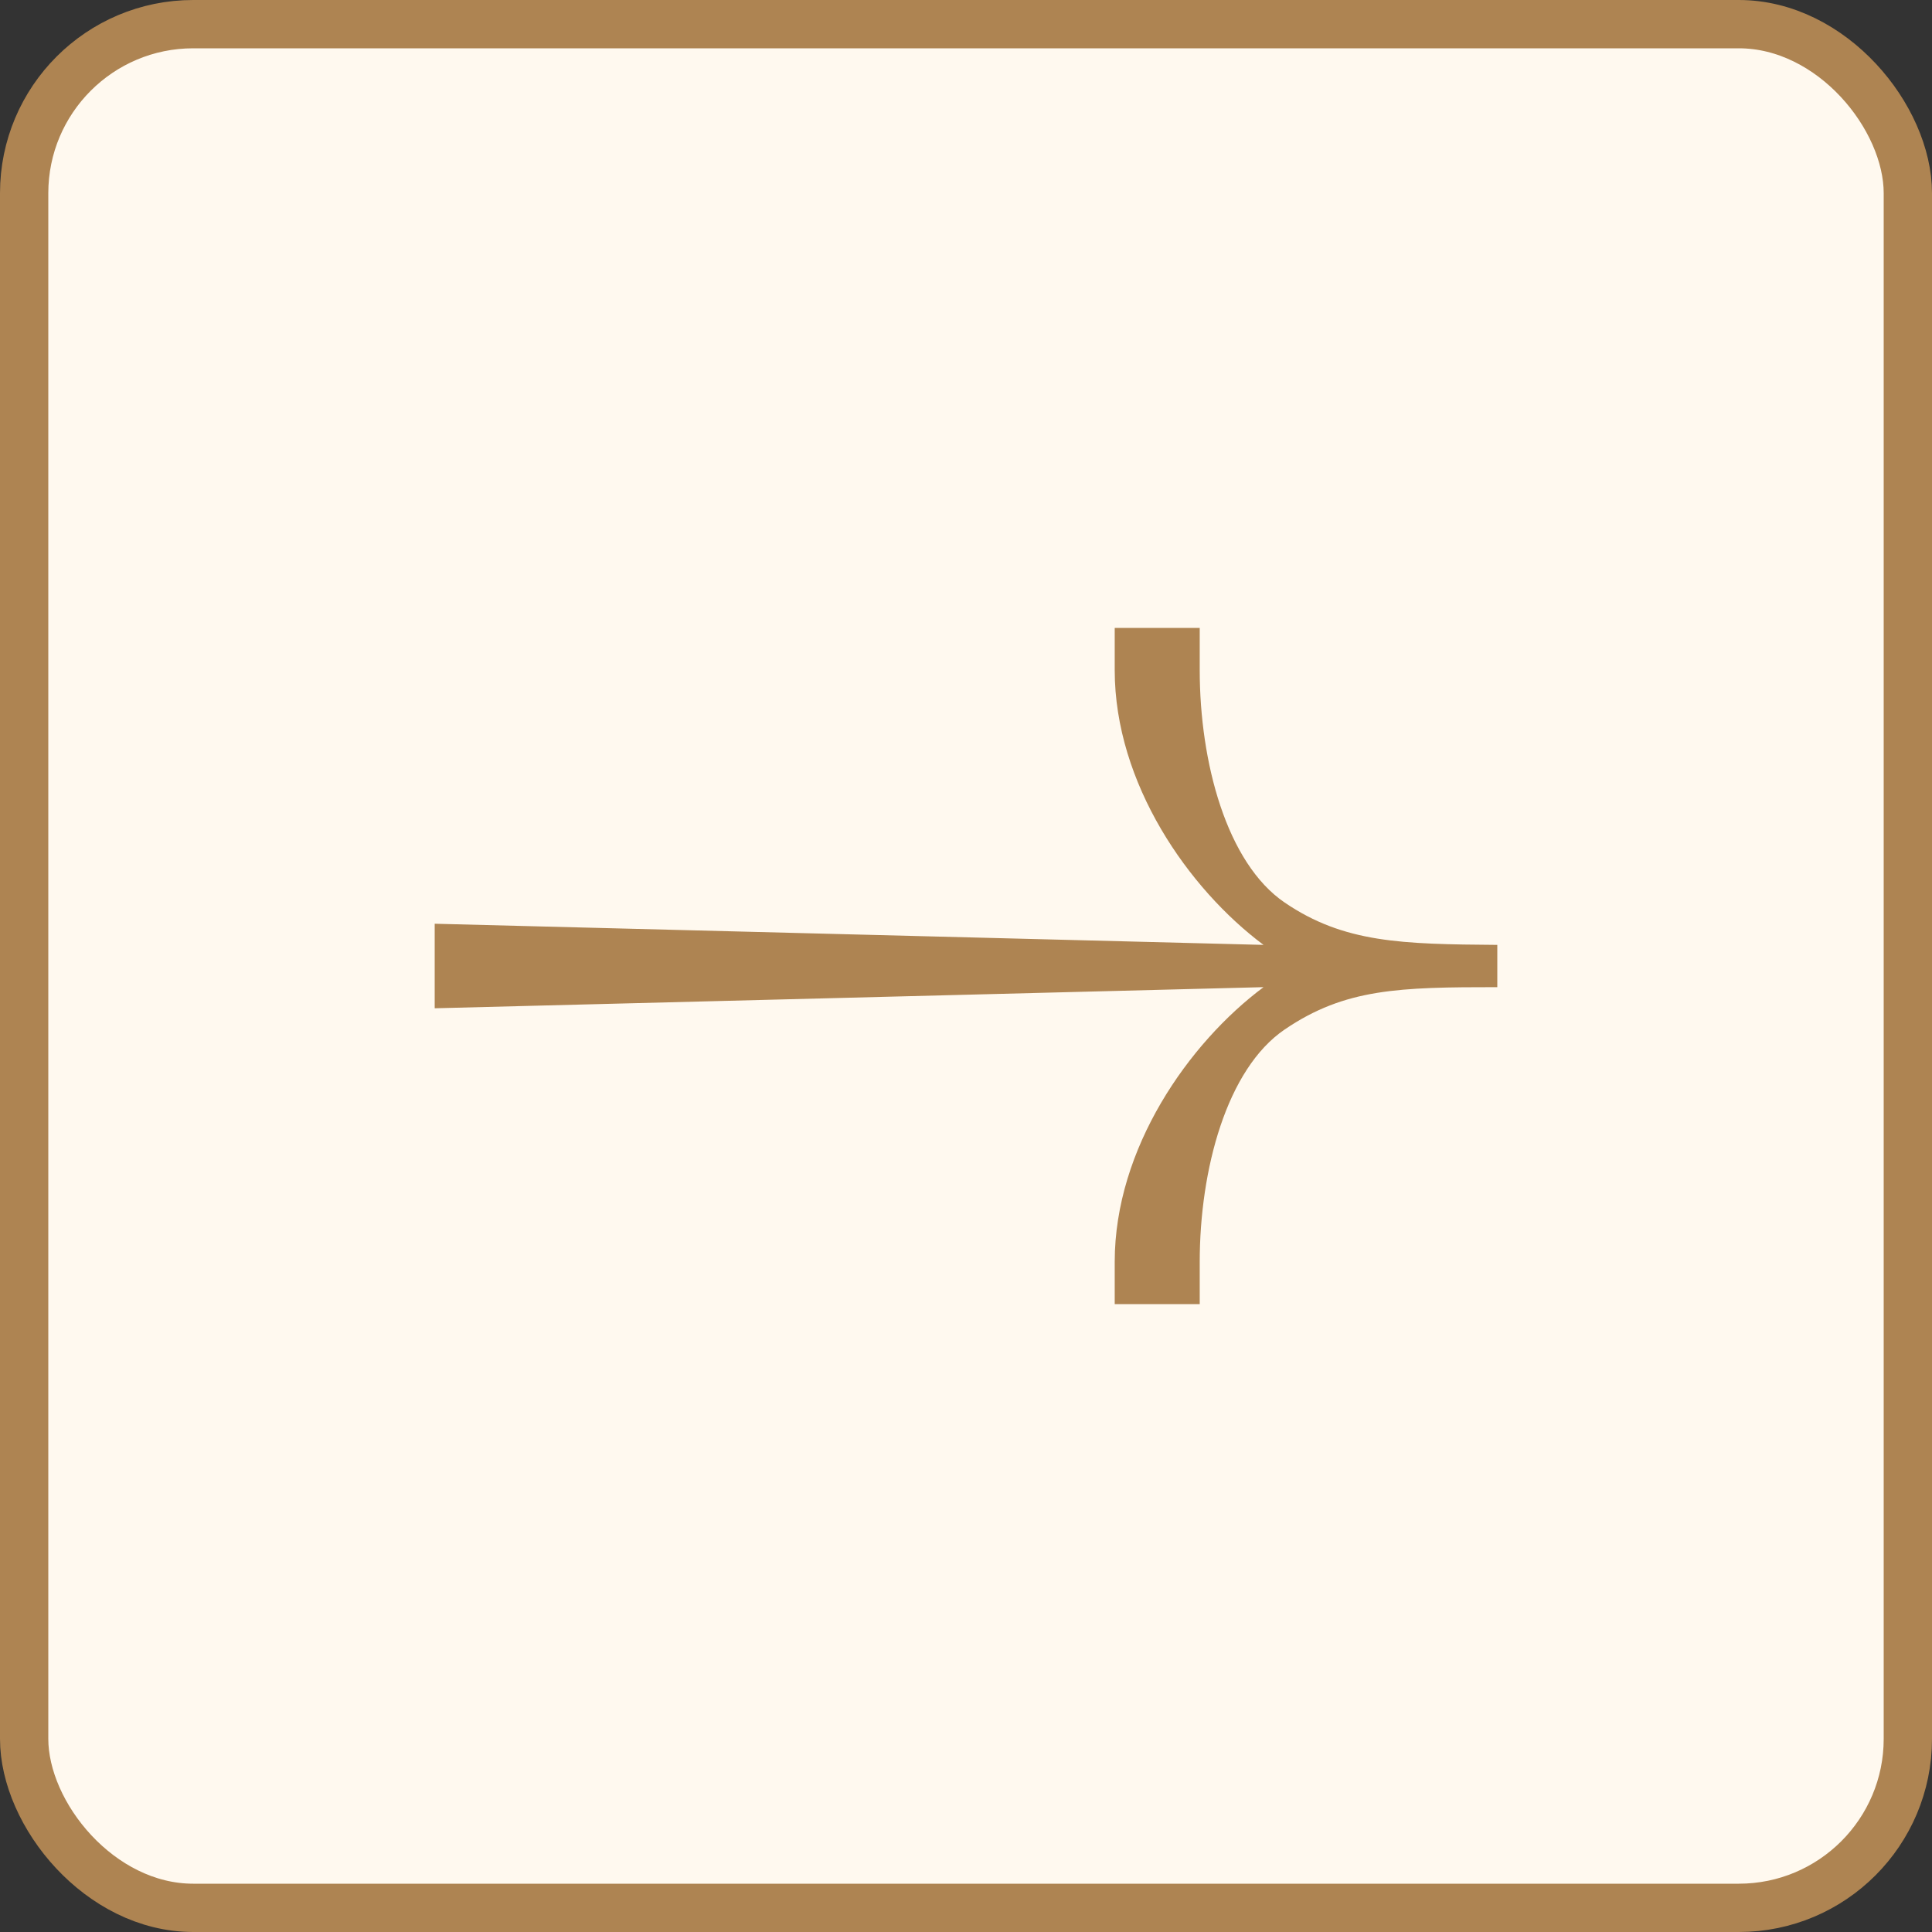 <svg width="40" height="40" viewBox="0 0 40 40" fill="none" xmlns="http://www.w3.org/2000/svg">
<rect x="0" y="0" width="40" height="40" fill="#333333" stroke="none"/>
<rect x="0.5" y="0.5" width="39" height="39" rx="3.5" fill="#FFF9EF"/>
<path d="M23.079 13.875L23.079 13L24.839 13L24.839 13.875C24.839 15.778 25.395 17.869 26.6 18.688C27.827 19.522 29.021 19.548 31 19.563L31 20.438C28.975 20.438 27.85 20.463 26.6 21.313C25.395 22.131 24.839 24.222 24.839 26.125L24.839 27L23.079 27L23.079 26.125C23.079 23.775 24.612 21.592 26.16 20.438L9.011 20.875L9 20.875L9 19.125L26.16 19.563C24.612 18.408 23.079 16.224 23.079 13.875Z" fill="#AE8452"/>
<rect x="0.5" y="0.5" width="39" height="39" rx="3.5" stroke="#AE8452"/>
</svg>
